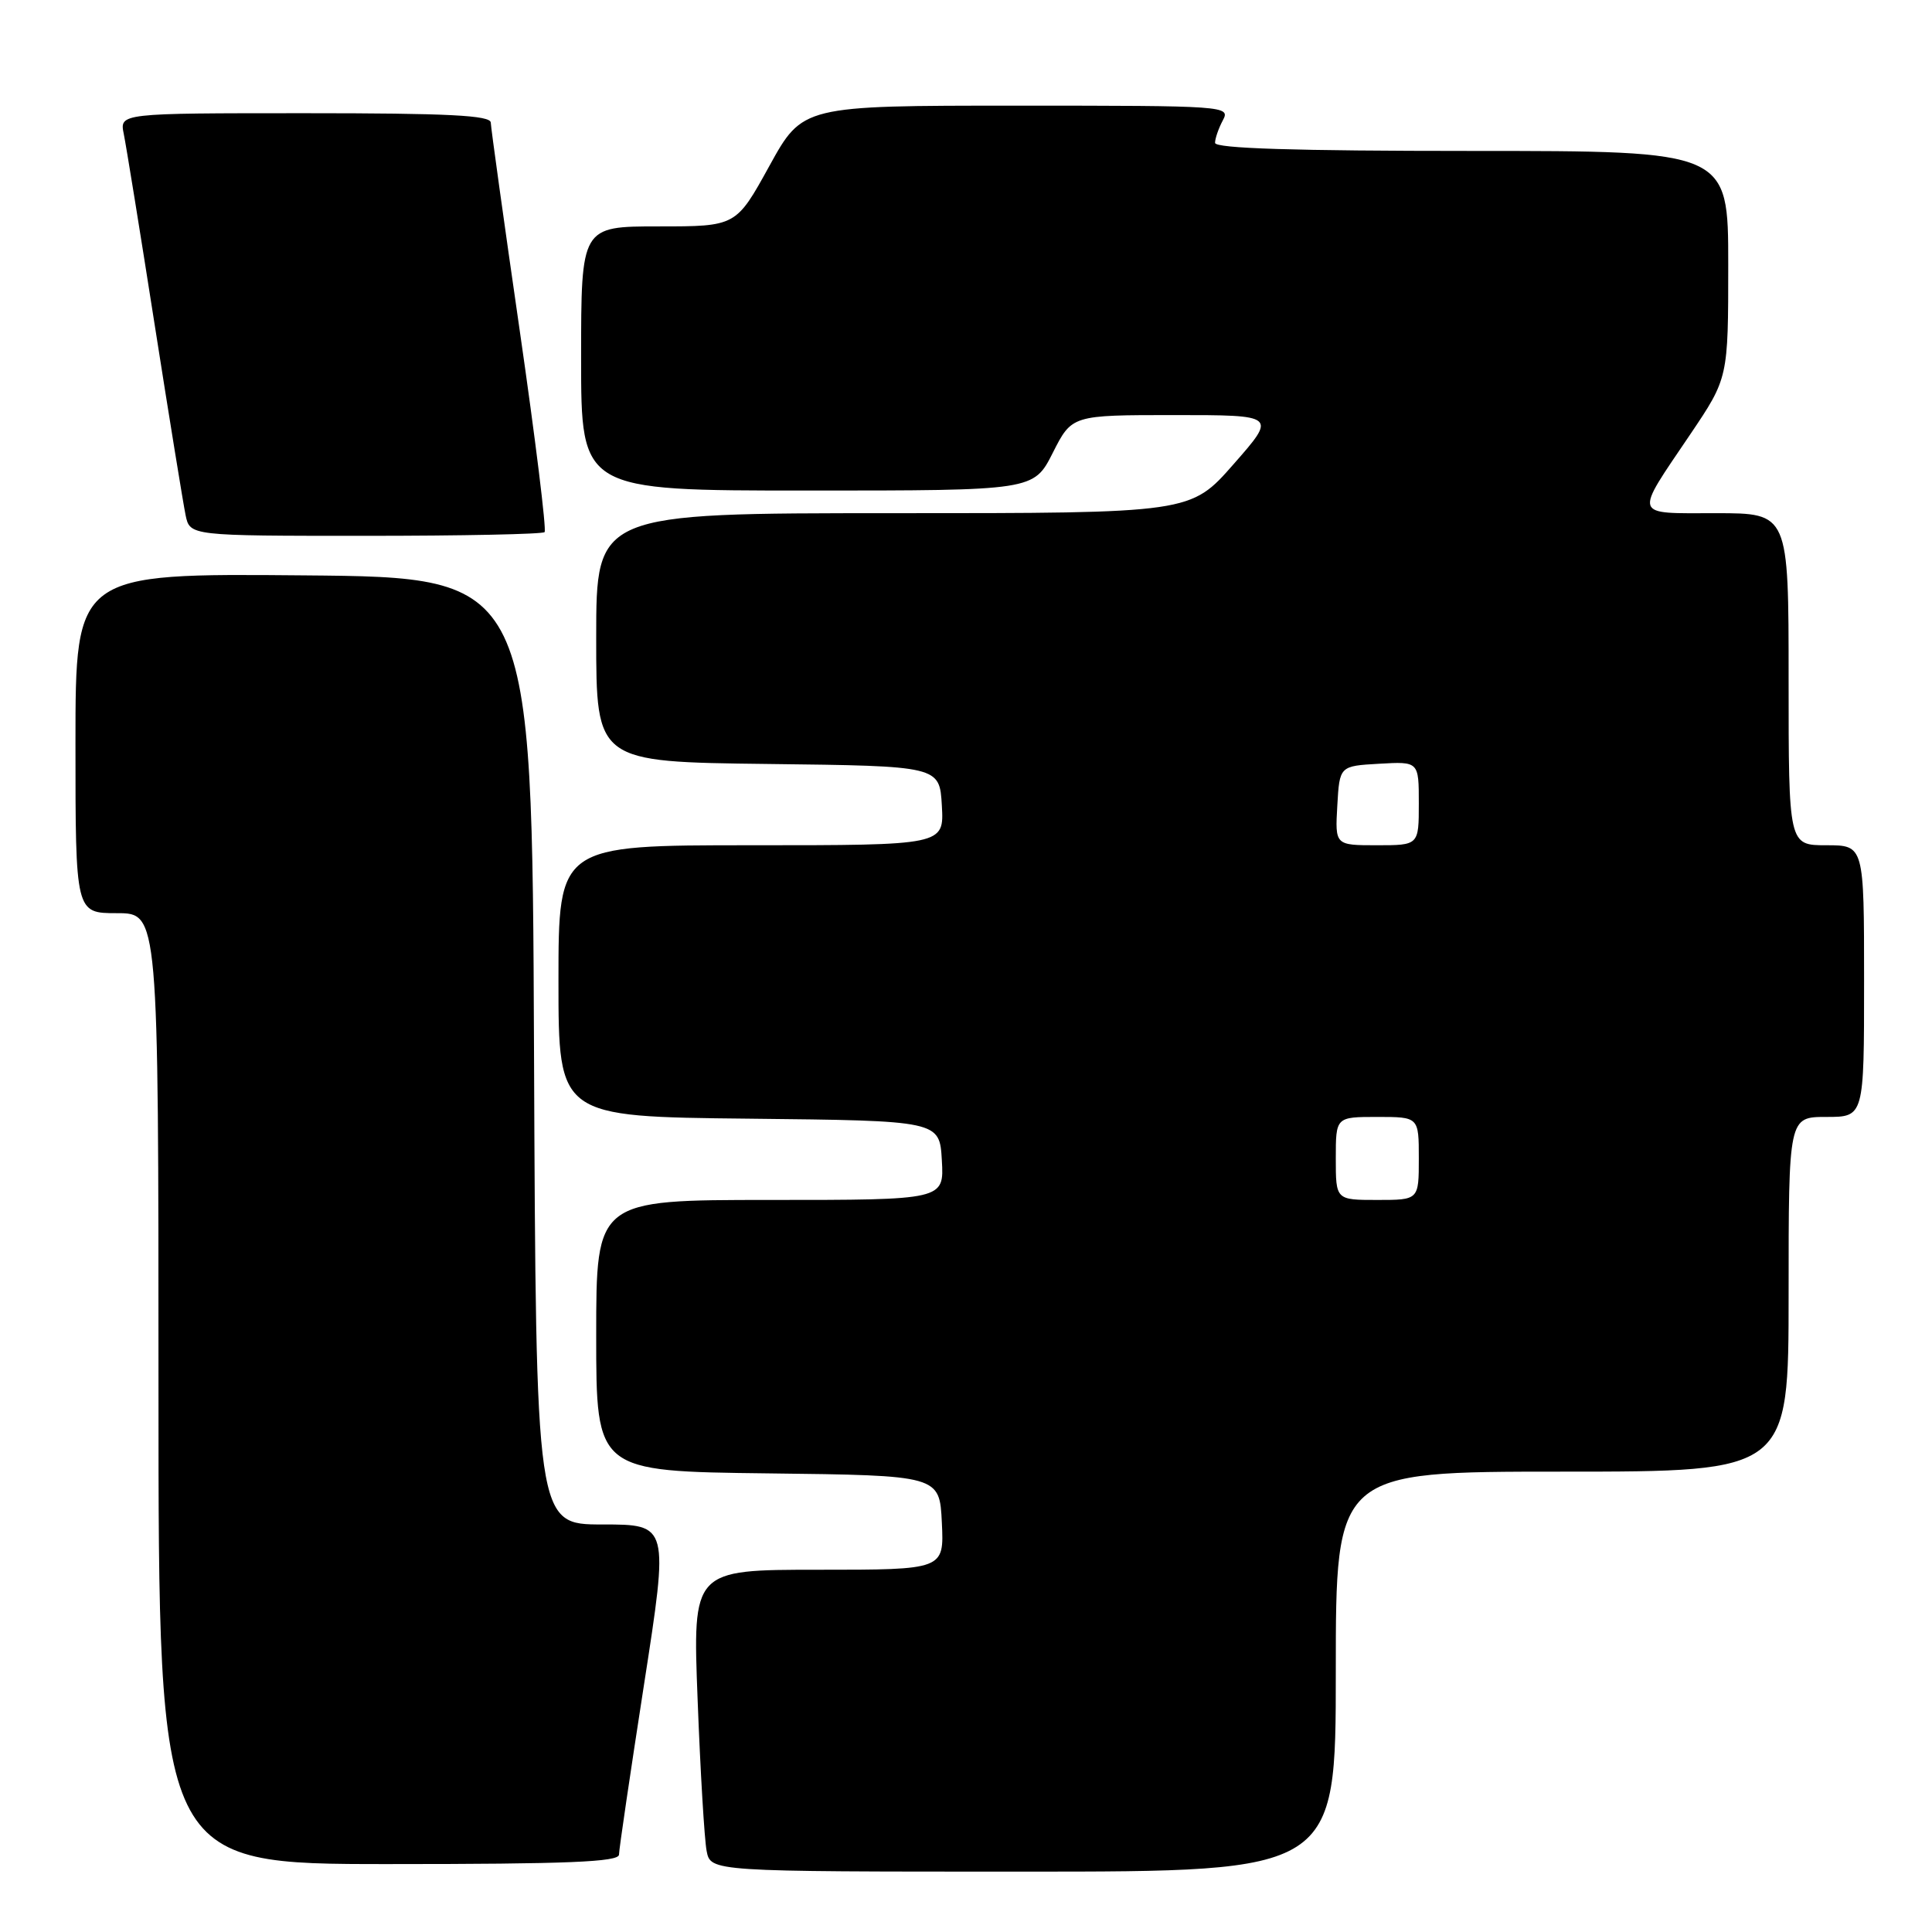 <?xml version="1.0" encoding="UTF-8" standalone="no"?>
<!DOCTYPE svg PUBLIC "-//W3C//DTD SVG 1.1//EN" "http://www.w3.org/Graphics/SVG/1.1/DTD/svg11.dtd" >
<svg xmlns="http://www.w3.org/2000/svg" xmlns:xlink="http://www.w3.org/1999/xlink" version="1.1" viewBox="0 0 256 256">
 <g >
 <path fill="currentColor"
d=" M 177.00 221.50 C 177.00 195.00 177.00 195.00 207.00 195.00 C 237.00 195.00 237.00 195.00 237.00 171.50 C 237.00 148.00 237.00 148.00 242.00 148.00 C 247.00 148.00 247.00 148.00 247.00 130.00 C 247.00 112.00 247.00 112.00 242.00 112.00 C 237.00 112.00 237.00 112.00 237.00 90.00 C 237.00 68.00 237.00 68.00 227.39 68.00 C 216.24 68.00 216.46 68.67 223.97 57.55 C 229.00 50.09 229.00 50.09 229.00 35.05 C 229.00 20.00 229.00 20.00 195.00 20.00 C 171.60 20.00 161.00 19.67 161.00 18.93 C 161.00 18.35 161.47 17.00 162.04 15.93 C 163.05 14.04 162.44 14.00 134.71 14.00 C 106.35 14.00 106.35 14.00 101.94 22.00 C 97.53 30.00 97.53 30.00 87.26 30.00 C 77.00 30.00 77.00 30.00 77.00 47.50 C 77.00 65.00 77.00 65.00 106.98 65.00 C 136.97 65.00 136.97 65.00 139.50 60.00 C 142.03 55.00 142.03 55.00 155.60 55.00 C 169.17 55.00 169.17 55.00 163.46 61.50 C 157.76 68.00 157.76 68.00 118.38 68.00 C 79.00 68.00 79.00 68.00 79.00 84.48 C 79.00 100.96 79.00 100.96 101.75 101.23 C 124.50 101.50 124.50 101.50 124.80 106.75 C 125.10 112.00 125.10 112.00 99.55 112.00 C 74.00 112.00 74.00 112.00 74.00 129.98 C 74.00 147.97 74.00 147.97 99.25 148.23 C 124.50 148.50 124.50 148.50 124.80 153.75 C 125.10 159.00 125.10 159.00 102.05 159.00 C 79.00 159.00 79.00 159.00 79.00 176.98 C 79.00 194.96 79.00 194.96 101.75 195.23 C 124.50 195.50 124.50 195.50 124.80 201.75 C 125.10 208.00 125.10 208.00 108.43 208.00 C 91.77 208.00 91.77 208.00 92.44 225.25 C 92.80 234.74 93.34 243.74 93.63 245.25 C 94.16 248.00 94.16 248.00 135.58 248.00 C 177.00 248.00 177.00 248.00 177.00 221.50 Z  M 82.02 245.75 C 82.02 245.06 83.52 234.94 85.33 223.25 C 88.63 202.00 88.63 202.00 79.82 202.00 C 71.02 202.00 71.02 202.00 70.76 139.25 C 70.50 76.50 70.50 76.50 40.25 76.24 C 10.00 75.97 10.00 75.97 10.00 98.49 C 10.00 121.00 10.00 121.00 15.50 121.00 C 21.00 121.00 21.00 121.00 21.00 184.00 C 21.00 247.00 21.00 247.00 51.50 247.00 C 75.23 247.00 82.00 246.72 82.02 245.75 Z  M 72.16 70.51 C 72.43 70.23 70.95 58.20 68.86 43.76 C 66.77 29.32 65.05 16.94 65.03 16.25 C 65.01 15.28 59.40 15.00 40.42 15.00 C 15.84 15.00 15.84 15.00 16.40 17.75 C 16.71 19.26 18.55 30.62 20.49 43.00 C 22.43 55.38 24.28 66.74 24.59 68.25 C 25.16 71.00 25.16 71.00 48.41 71.00 C 61.20 71.00 71.89 70.78 72.16 70.51 Z  M 177.00 153.50 C 177.00 148.00 177.00 148.00 182.50 148.00 C 188.00 148.00 188.00 148.00 188.00 153.50 C 188.00 159.00 188.00 159.00 182.50 159.00 C 177.00 159.00 177.00 159.00 177.00 153.50 Z  M 177.20 106.75 C 177.50 101.50 177.50 101.50 182.75 101.20 C 188.00 100.90 188.00 100.90 188.00 106.45 C 188.00 112.00 188.00 112.00 182.45 112.00 C 176.90 112.00 176.90 112.00 177.20 106.75 Z "/>
</g>
</svg>